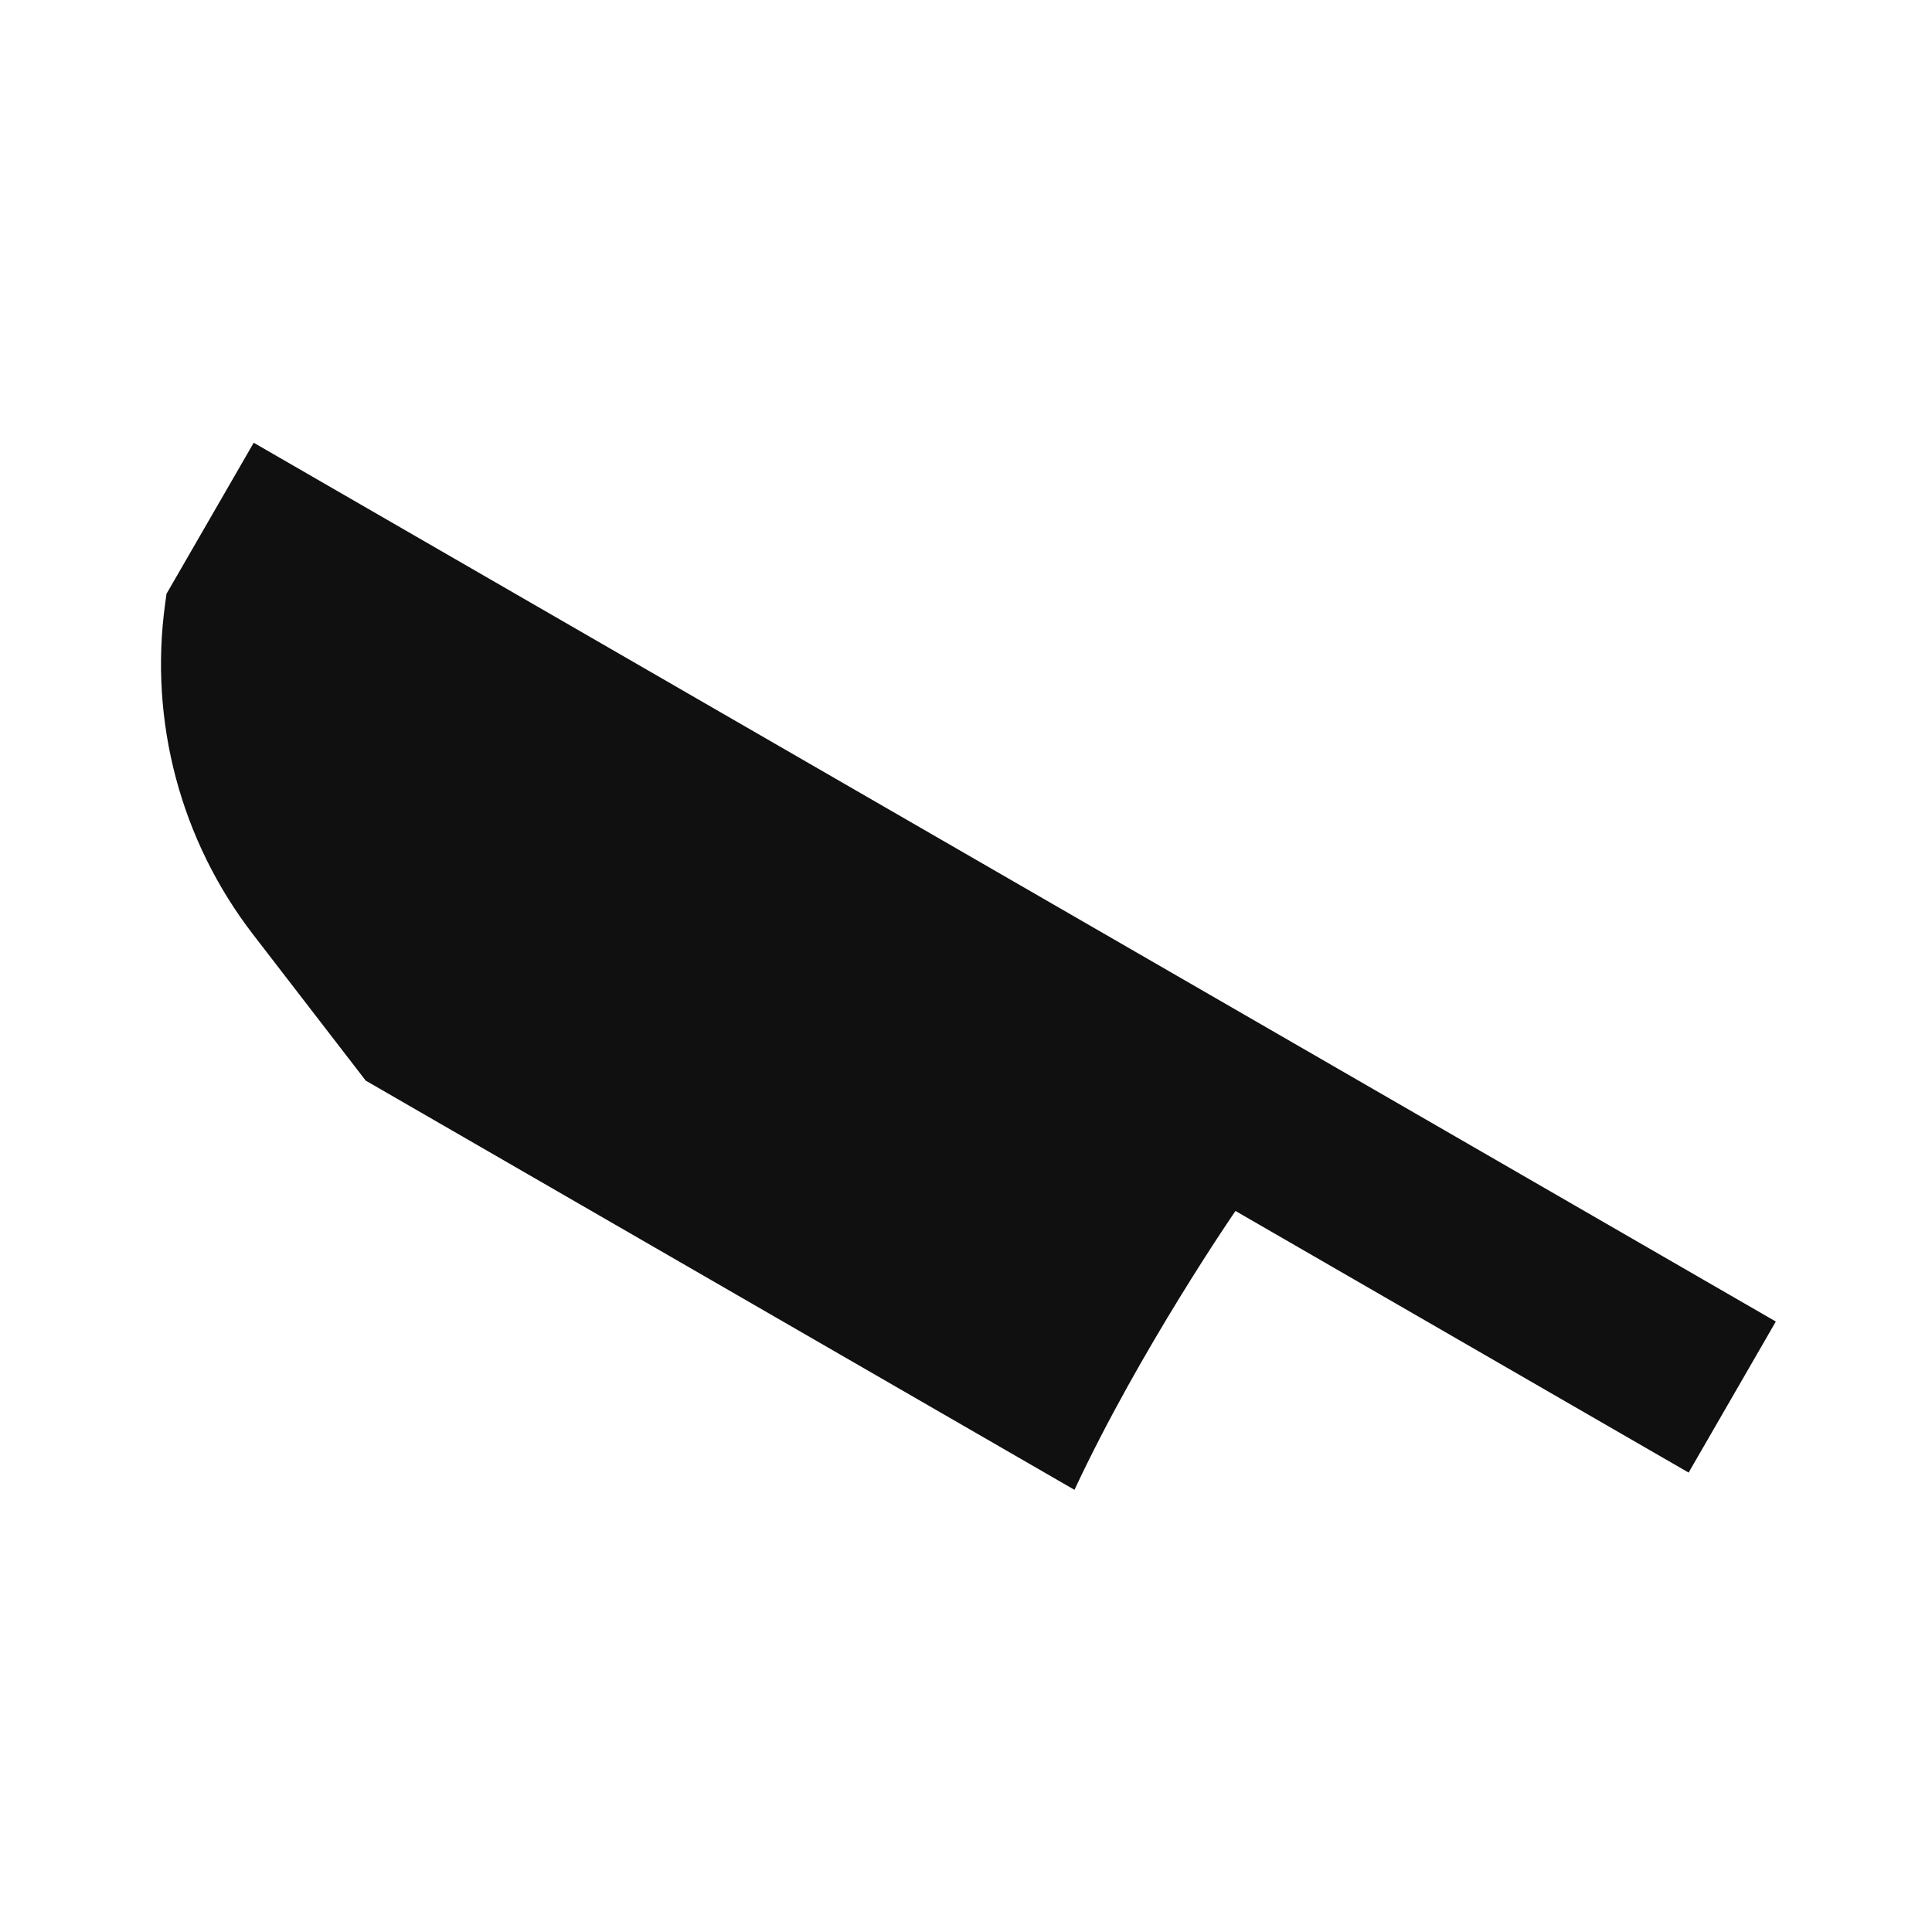 <svg width="144" height="144" viewBox="0 0 144 144" fill="none" xmlns="http://www.w3.org/2000/svg">
<path d="M80.085 111.043L27.258 80.543L18.862 69.648C13.464 62.644 11.103 53.767 12.308 45.006L12.411 44.258L18.911 33L132.36 98.5L125.86 109.758L92.085 90.258C92.085 90.258 84.969 100.584 80.085 111.043Z" fill="#101010"/>
</svg>
